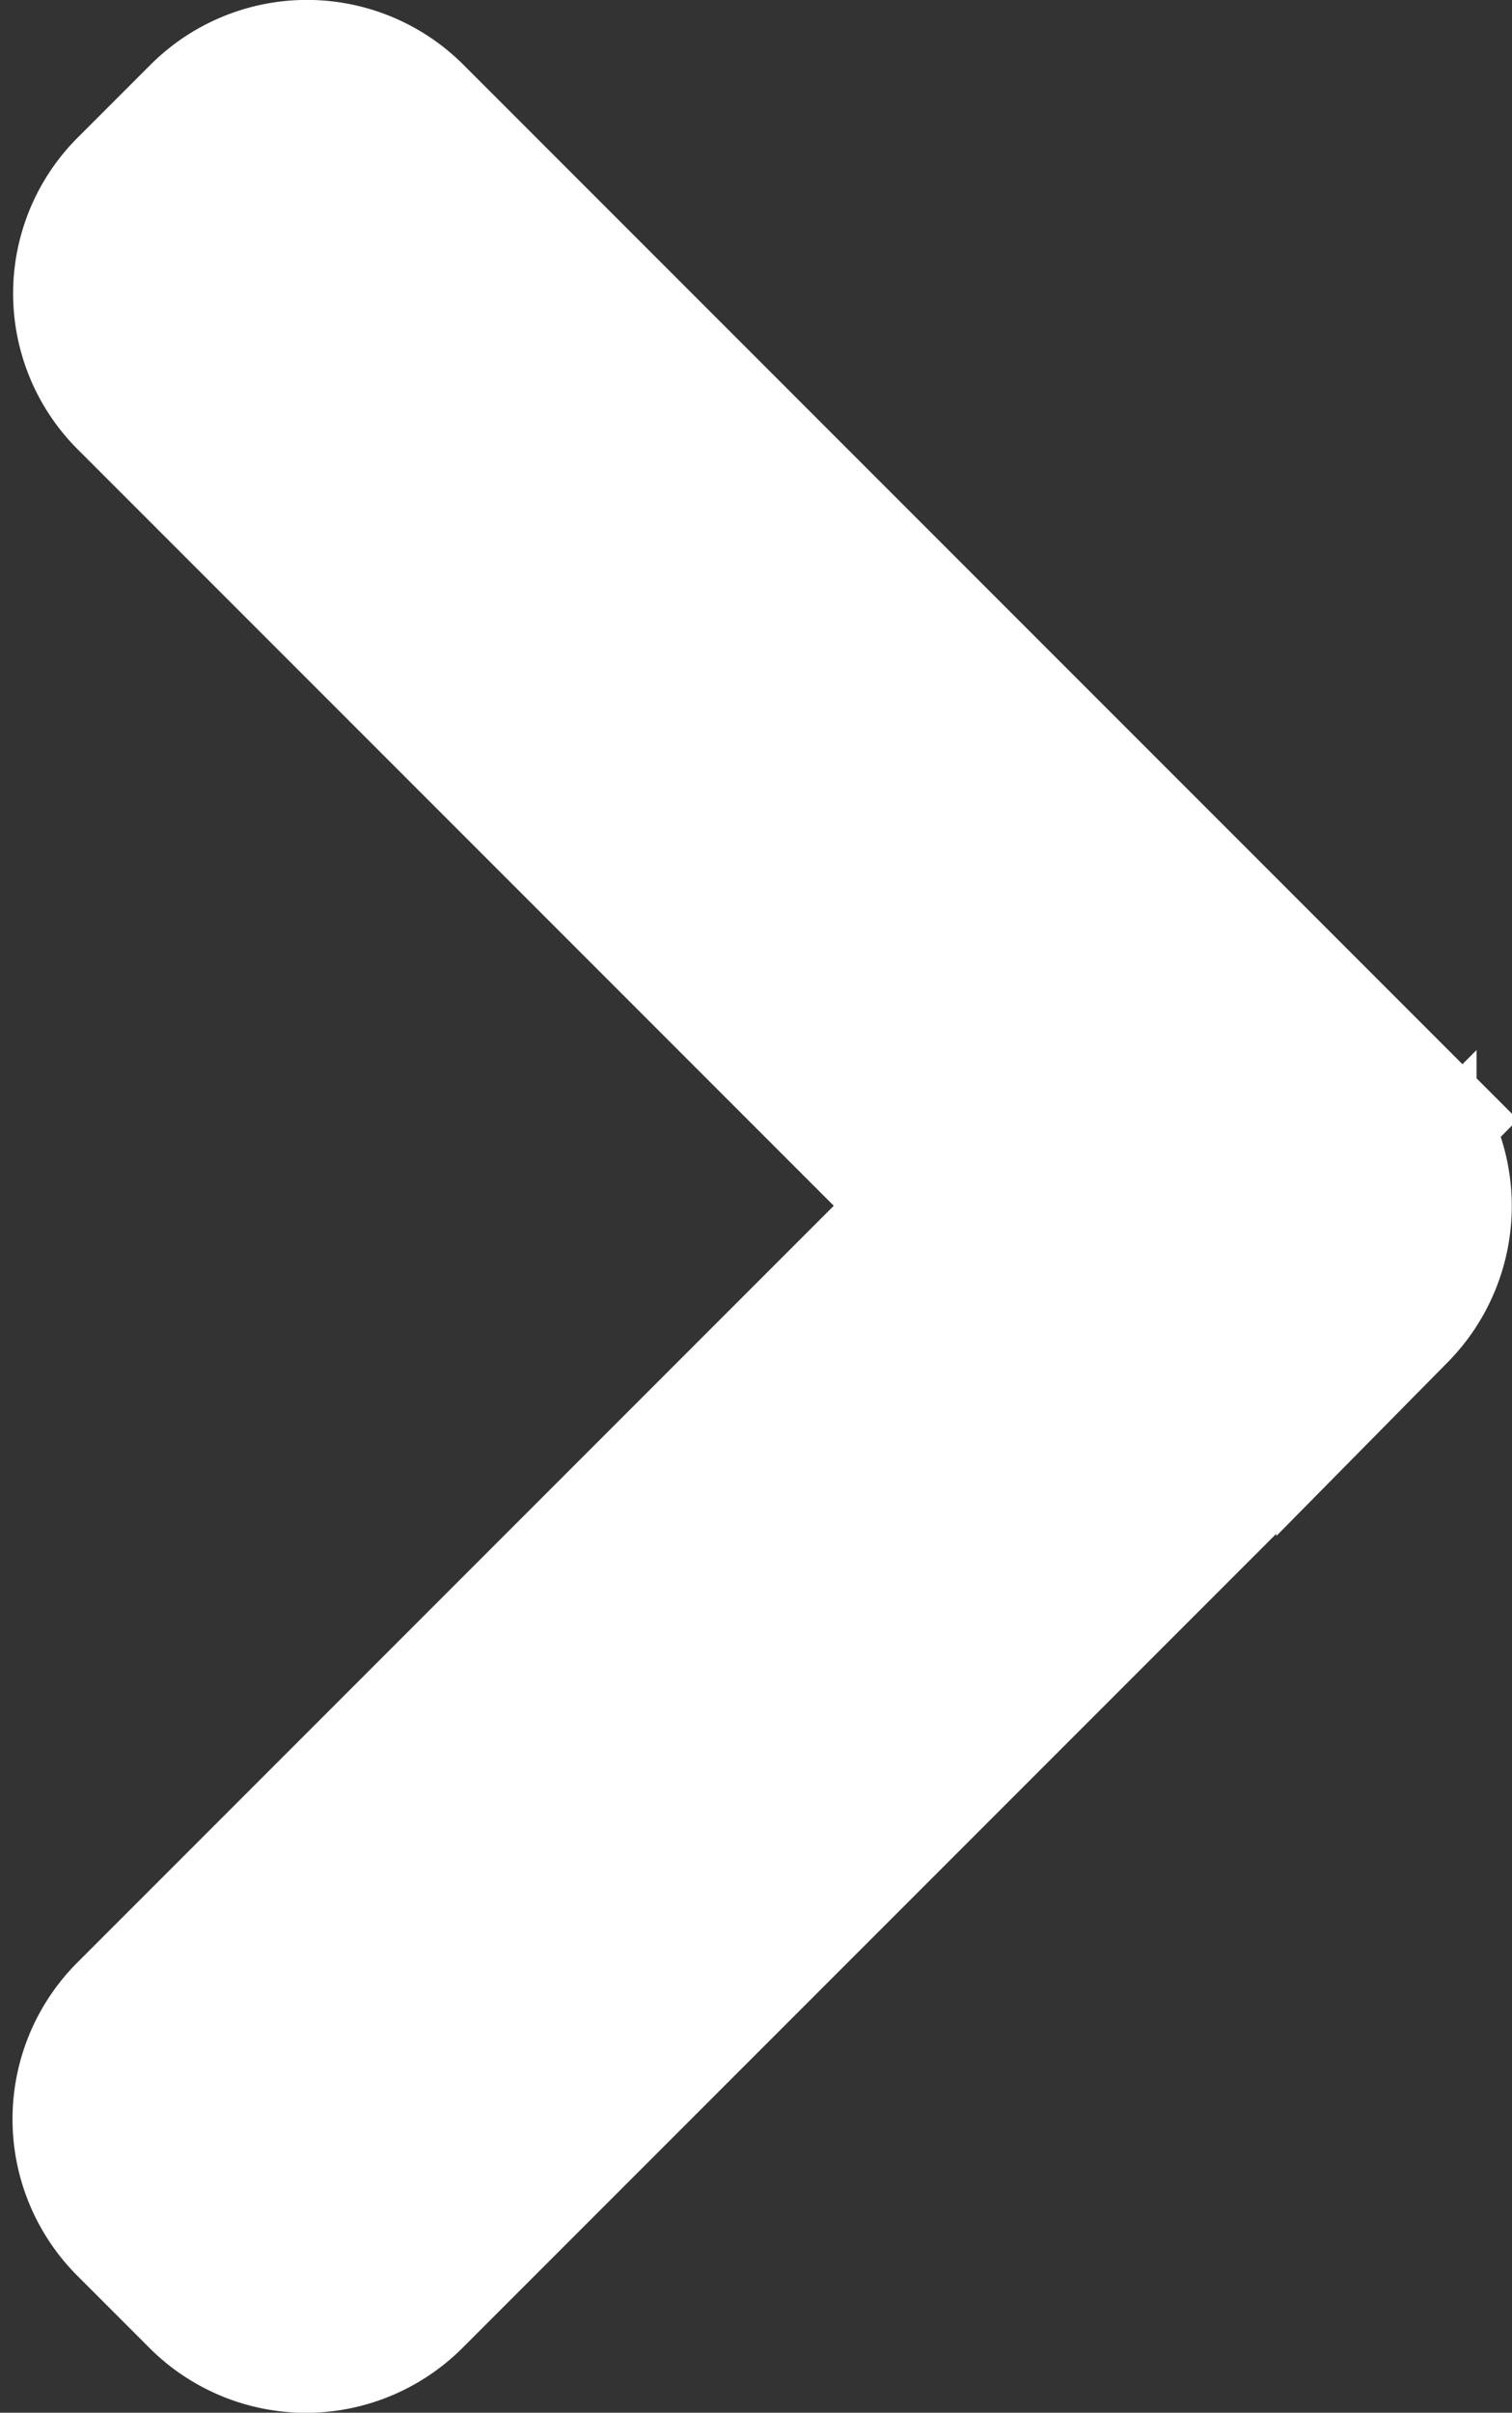 <svg xmlns="http://www.w3.org/2000/svg" width="7.551" height="12.044" viewBox="0 0 7.551 12.044">
    <rect x="0" y="0" width="7.551" height="12.044" fill="#333333" stroke="none"/>
    <g id="right-arrow_2_" data-name="right-arrow (2)" transform="translate(-100.915 .5)">
        <g id="Group_2" data-name="Group 2" transform="translate(101.478)">
            <path id="Path_2" fill="#fff" stroke="#fff" d="M107.79 5.091L102.875.176a.605.605 0 0 0-.854 0l-.362.362a.6.6 0 0 0 0 .854l4.127 4.127-4.132 4.132a.606.606 0 0 0 0 .855l.362.362a.605.605 0 0 0 .854 0l4.919-4.919a.61.61 0 0 0 0-.857z" data-name="Path 2" transform="translate(-101.478)"/>
        </g>
    </g>
</svg>
